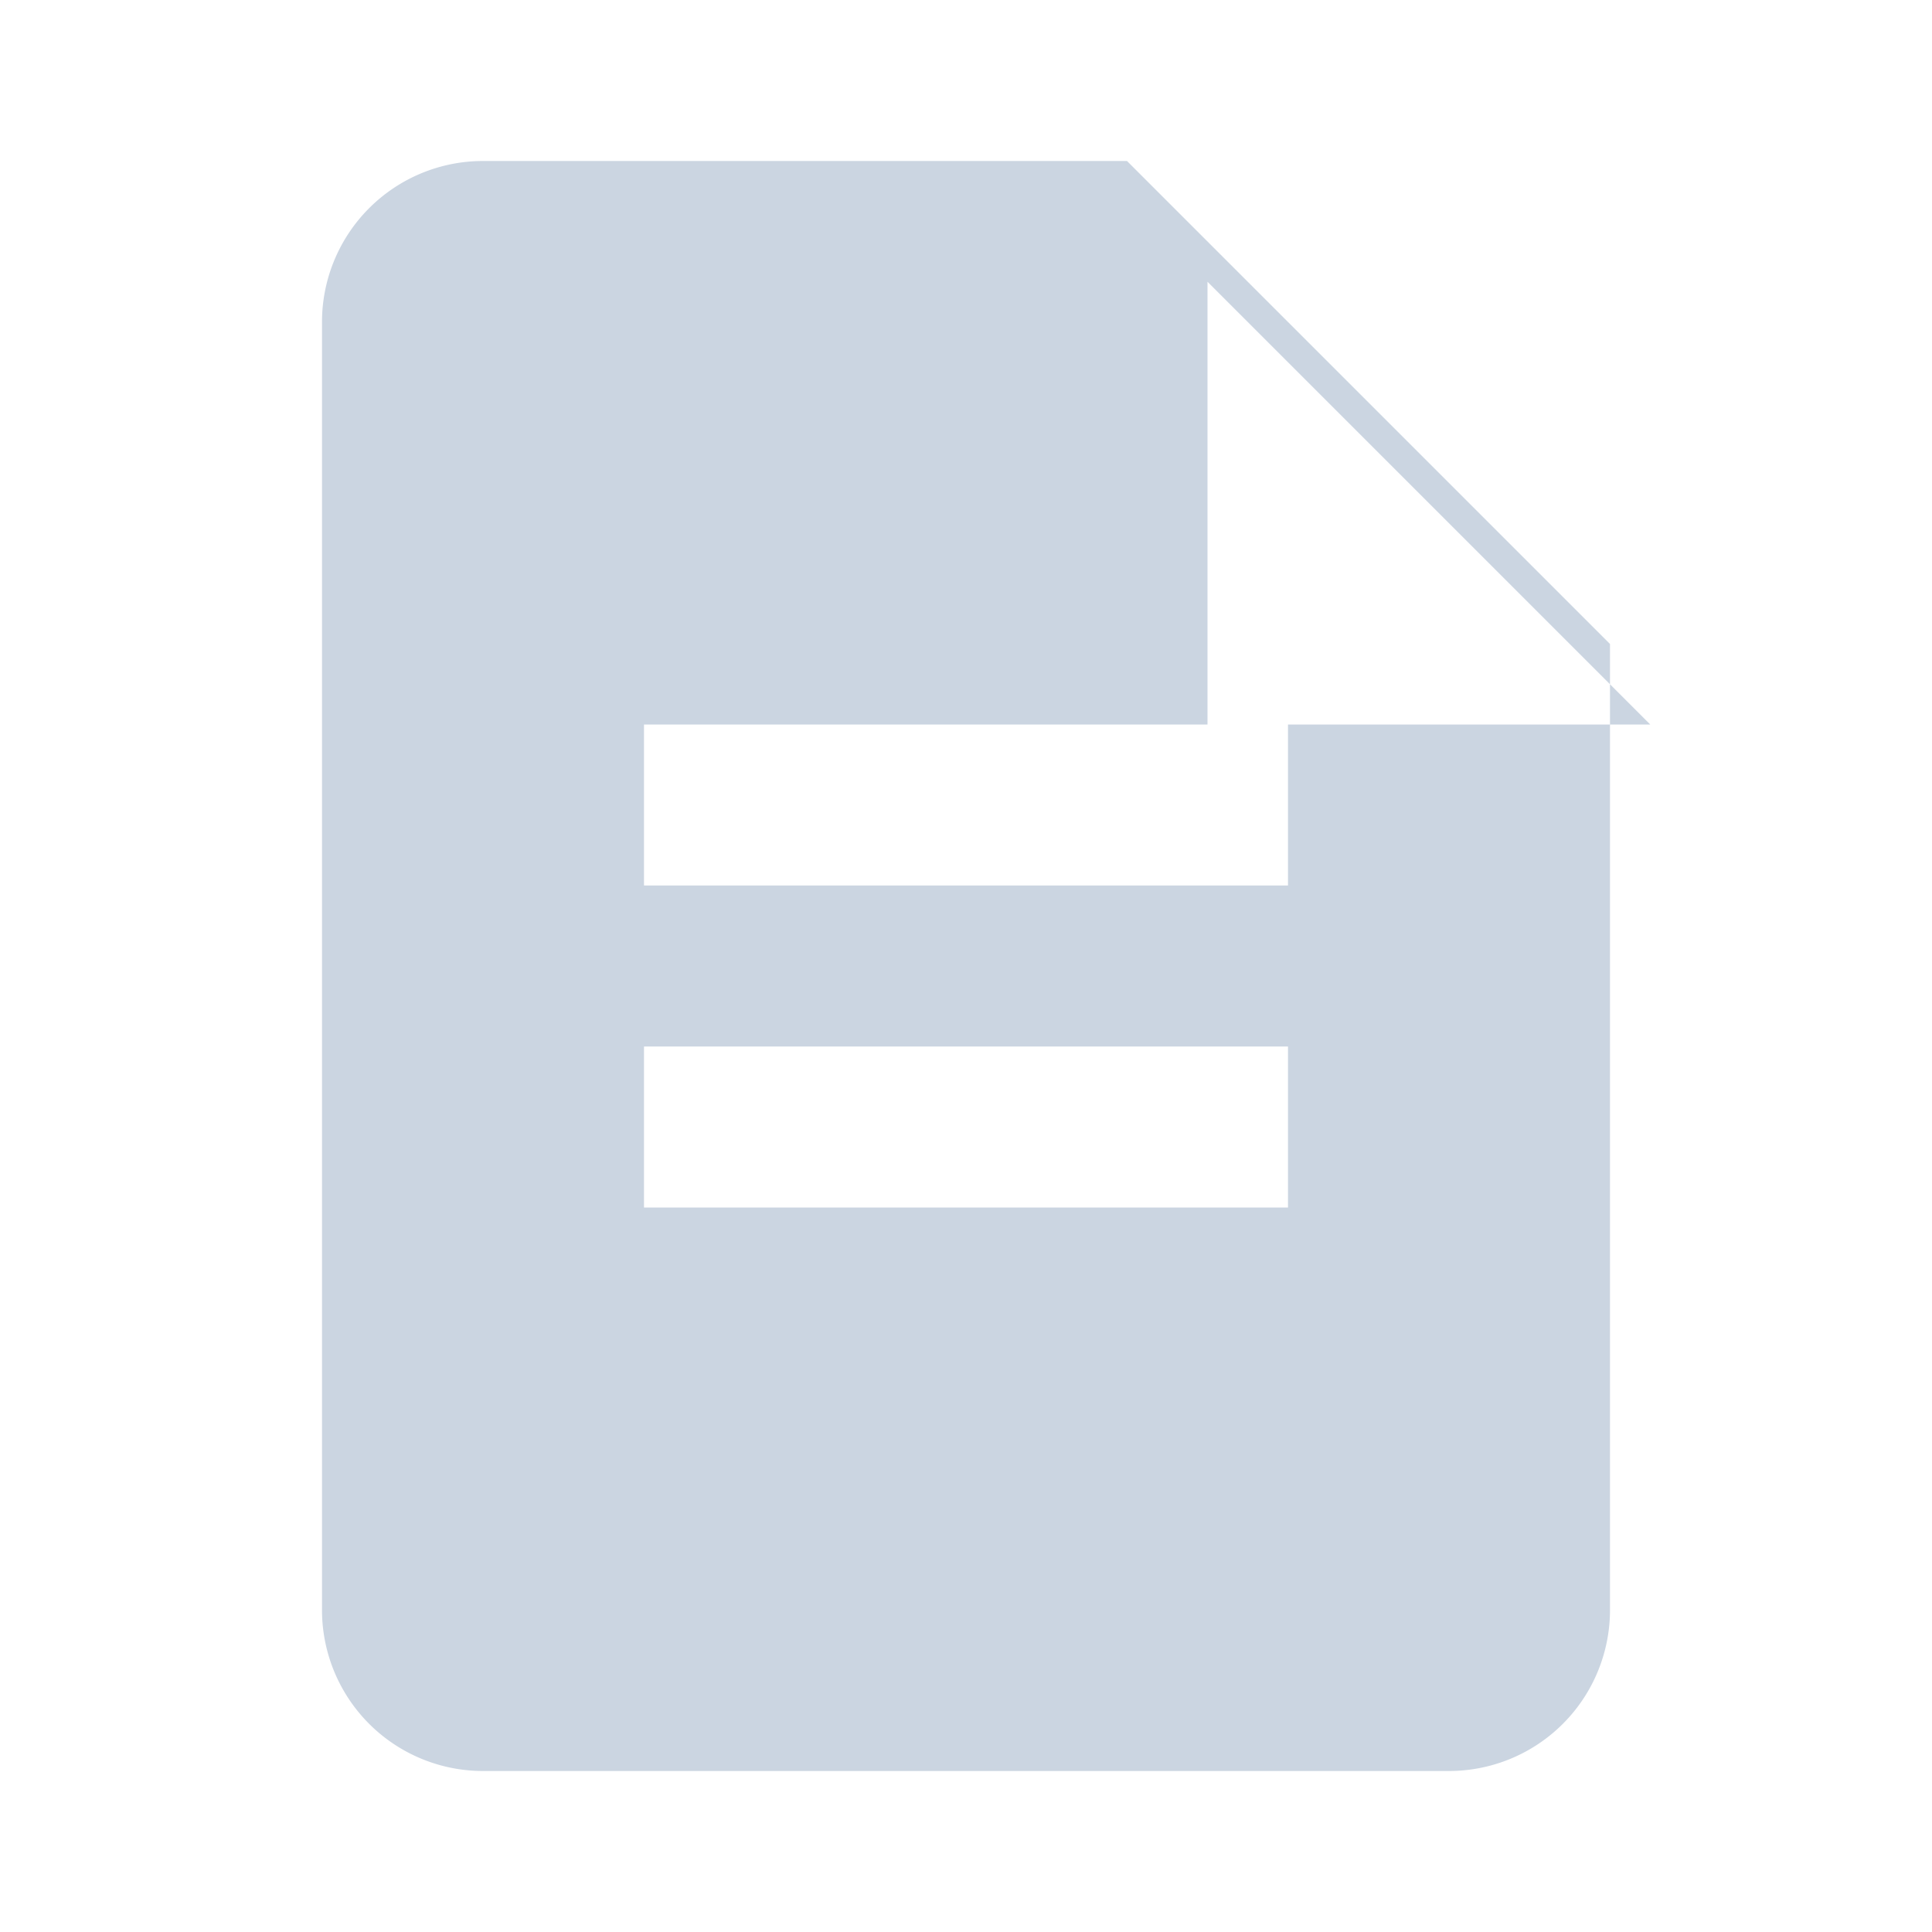 <svg xmlns="http://www.w3.org/2000/svg" width="24" height="24" viewBox="0 0 24 24" fill="#cbd5e1">
  <path d="M14 2H6a2 2 0 00-2 2v16a2 2 0 002 2h12a2 2 0 002-2V8l-6-6zm1 7V3.5L20.5 9H15zM8 13h8v2H8v-2zm0-4h8v2H8V9z"/>
</svg>